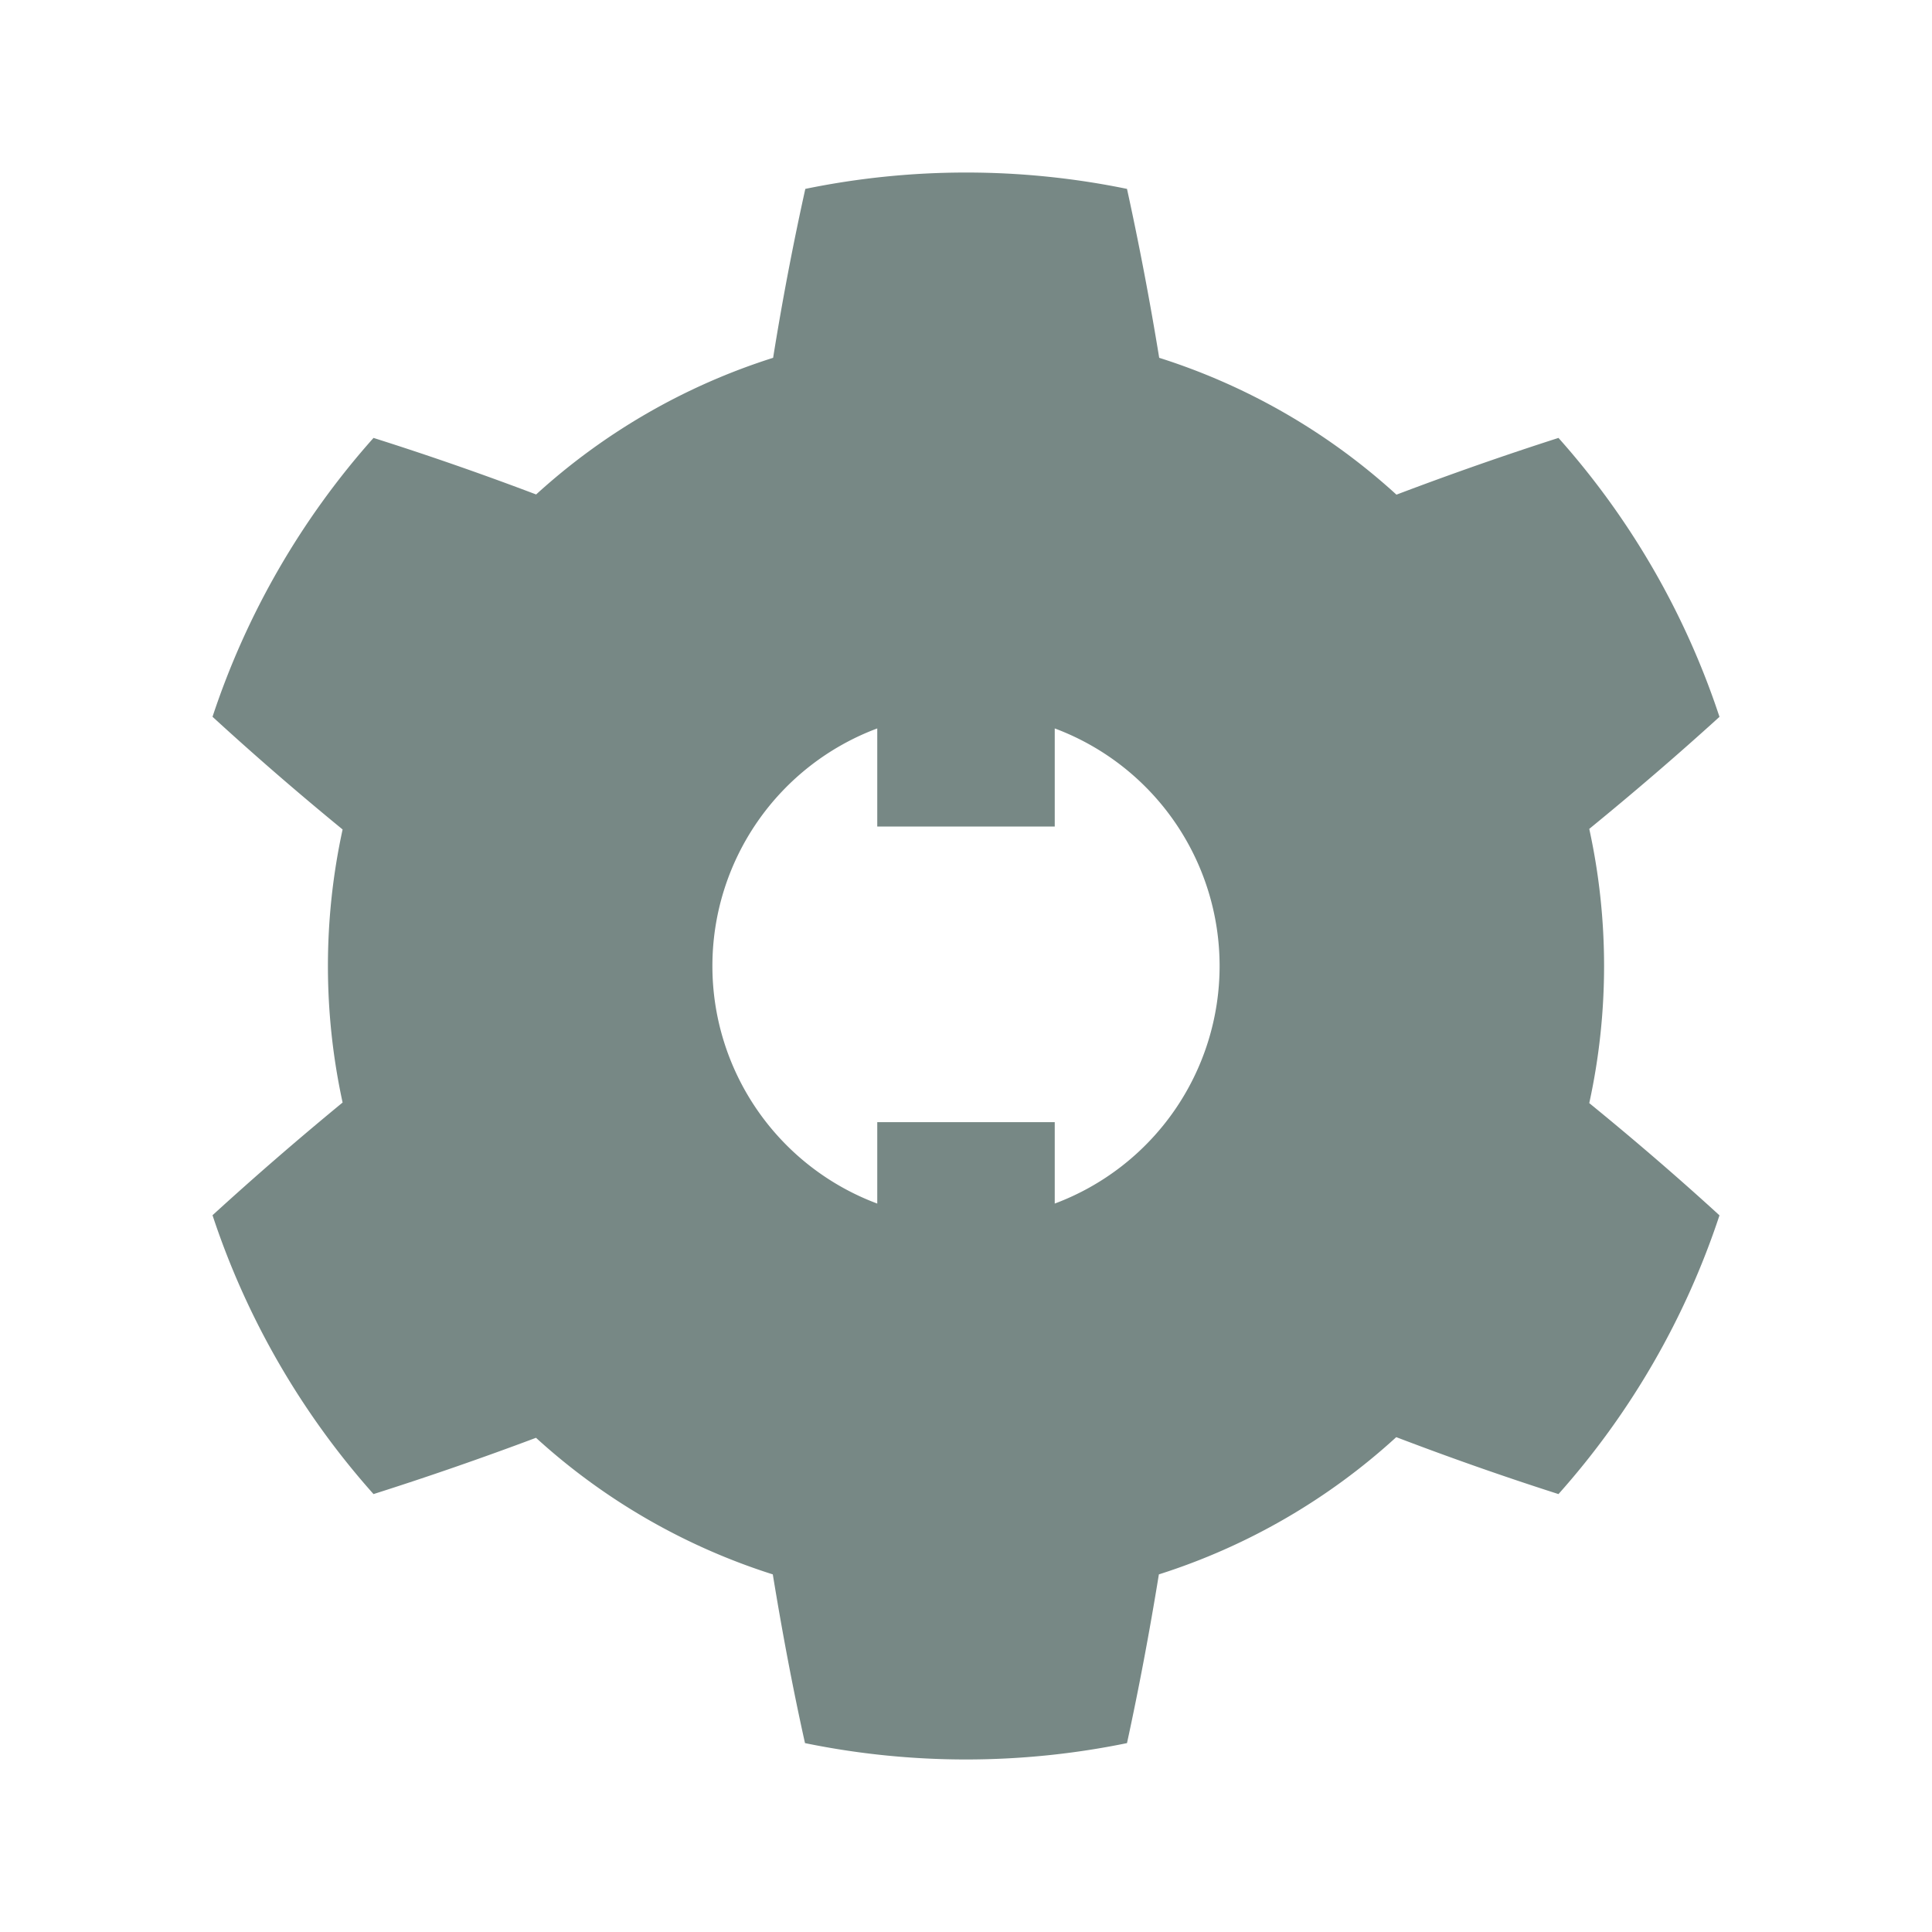 <svg id="Layer_3" data-name="Layer 3" xmlns="http://www.w3.org/2000/svg" viewBox="0 0 300 300"><defs><style>.cls-1{fill:#778885;}</style></defs><path class="cls-1" d="M246.78,171.29a99.69,99.69,0,0,0,0-42.58c7-5.72,13.77-11.53,20.22-17.4A123.07,123.07,0,0,0,242,68q-12.47,4-25.16,8.81A99,99,0,0,0,180,55.56Q177.83,42.26,175,29.33a124.06,124.06,0,0,0-49.95,0q-2.86,12.9-5,26.23A99,99,0,0,0,83.25,76.78Q70.64,72,58,68A123.09,123.09,0,0,0,33,111.3q9.75,8.94,20.2,17.5a99.7,99.7,0,0,0,0,42.4Q42.78,179.77,33,188.7A123,123,0,0,0,58,232q12.6-4,25.23-8.74A99,99,0,0,0,120,244.47c1.46,8.92,3.1,17.68,5,26.2a124.3,124.3,0,0,0,50,0c1.85-8.52,3.5-17.28,4.95-26.2a99.07,99.07,0,0,0,36.86-21.31Q229.49,228,242,232a123.07,123.07,0,0,0,25-43.28C260.55,182.82,253.78,177,246.78,171.29Zm-83,15.6V174.25H136.22v12.64a39.38,39.38,0,0,1,0-73.78v15.23h27.56V113.11a39.38,39.38,0,0,1,0,73.78Z"/></svg>